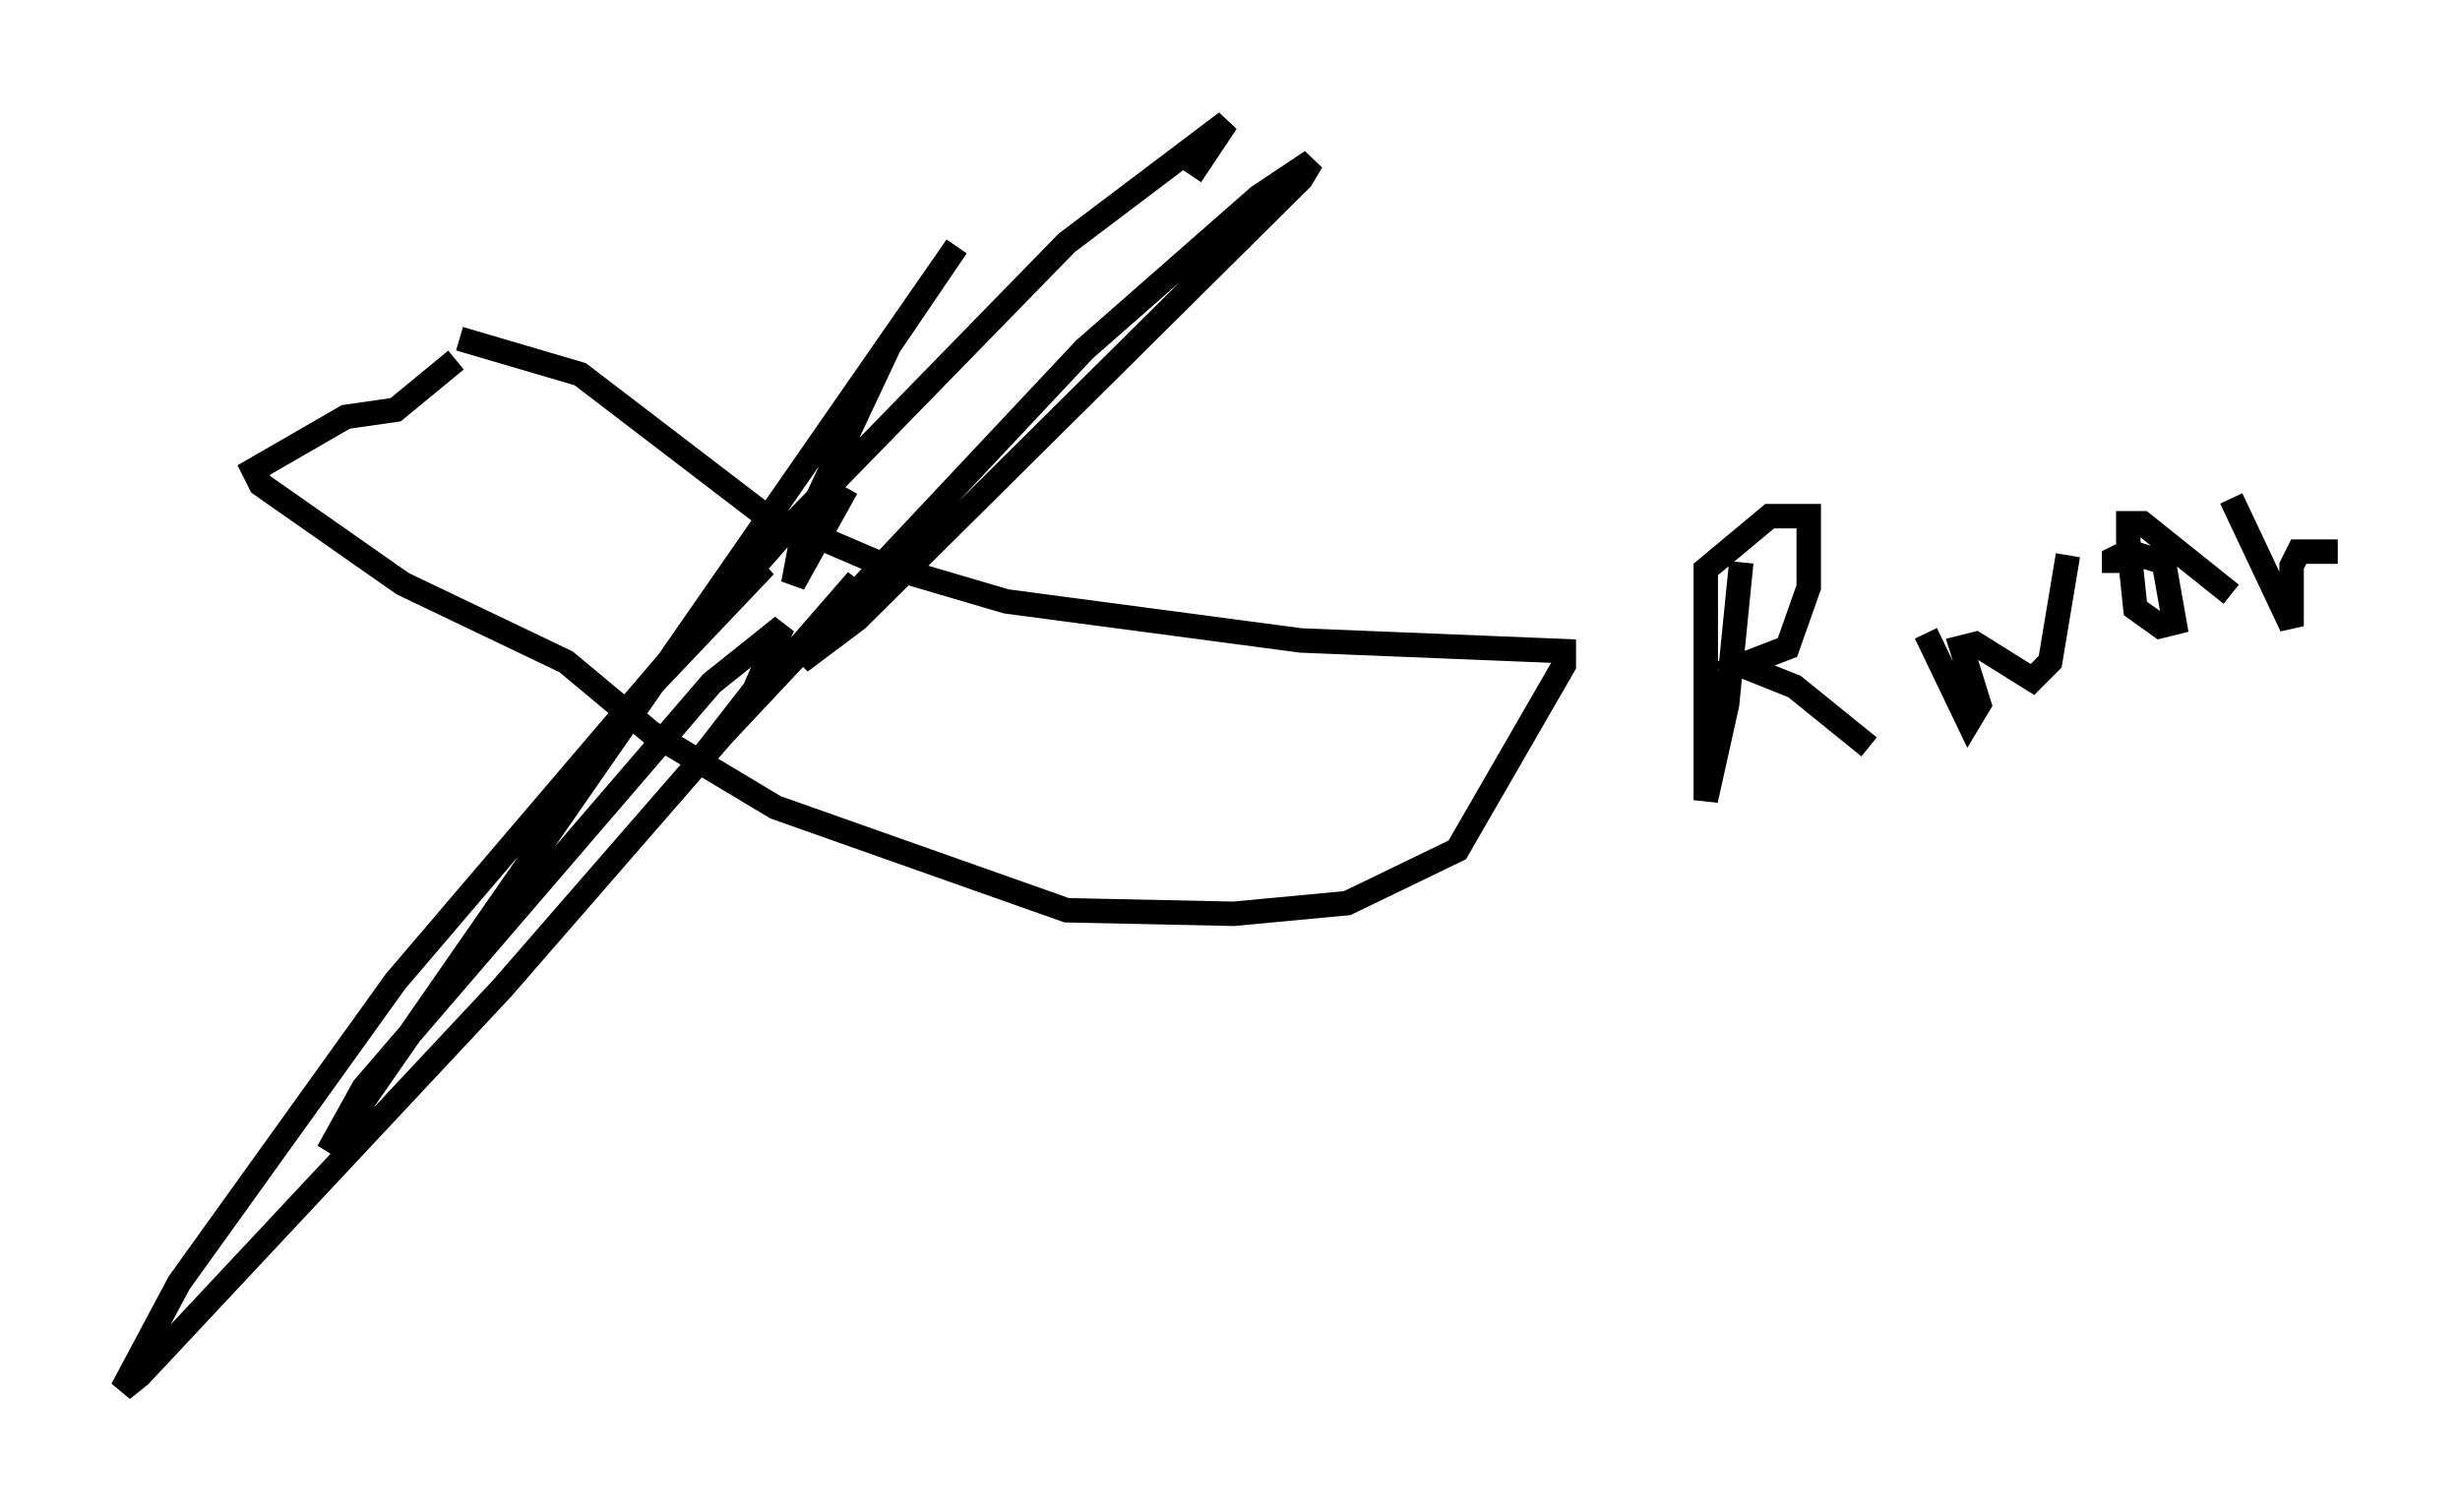 <?xml version="1.0" encoding="utf-8" ?>
<svg baseProfile="full" height="61.855" version="1.1" width="100.637" xmlns="http://www.w3.org/2000/svg" xmlns:ev="http://www.w3.org/2001/xml-events" xmlns:xlink="http://www.w3.org/1999/xlink"><defs /><rect fill="white" height="61.855" width="100.637" x="0" y="0" /><path d="M16.184, 13.86 m2.615, 0.0 l4.939, 1.453 7.408, 5.665 l5.084, 2.179 4.939, 1.453 l12.056, 1.598 10.749, 0.436 l0.0, 0.581 -4.358, 7.553 l-4.503, 2.179 -4.648, 0.436 l-6.827, -0.145 -11.911, -4.212 l-5.084, -3.05 -3.486, -2.905 l-6.682, -3.196 -5.81, -4.067 l-0.291, -0.581 3.777, -2.179 l2.034, -0.291 2.469, -2.034 m15.978, 5.229 l-2.179, 3.922 0.436, -2.324 l3.486, -7.408 2.76, -4.067 l-25.709, 37.039 1.453, -2.615 l14.235, -16.559 2.905, -2.324 l-1.162, 2.615 -2.034, 2.615 l15.542, -16.559 7.117, -6.246 l2.179, -1.453 -0.436, 0.726 l-18.156, 18.011 -2.324, 1.743 l2.324, -3.341 -14.525, 16.704 l-14.816, 15.832 -0.726, 0.581 l2.324, -4.358 8.86, -12.346 l13.508, -15.832 1.598, -1.162 l-5.52, 5.81 6.391, -7.263 l11.475, -11.765 6.536, -4.939 l-1.453, 2.179 m22.514, 15.832 l-0.581, 5.81 -0.872, 3.922 l0.0, -9.441 2.615, -2.179 l1.598, 0.0 0.0, 2.905 l-0.872, 2.469 -1.888, 0.726 l2.179, 0.872 3.05, 2.469 m2.324, -4.648 l1.743, 3.631 0.436, -0.726 l-0.726, -2.324 0.581, -0.145 l2.324, 1.453 0.726, -0.726 l0.726, -4.358 m1.888, 0.726 l0.0, -0.581 0.581, -0.291 l1.453, 0.436 0.436, 2.469 l-0.581, 0.145 -1.017, -0.726 l-0.291, -2.76 0.0, -0.726 l0.581, 0.0 3.631, 2.905 m0.0, -3.922 l2.469, 5.229 0.0, -2.469 l0.291, -0.581 1.598, 0.0 " fill="none" stroke="black" stroke-width="1" /></svg>